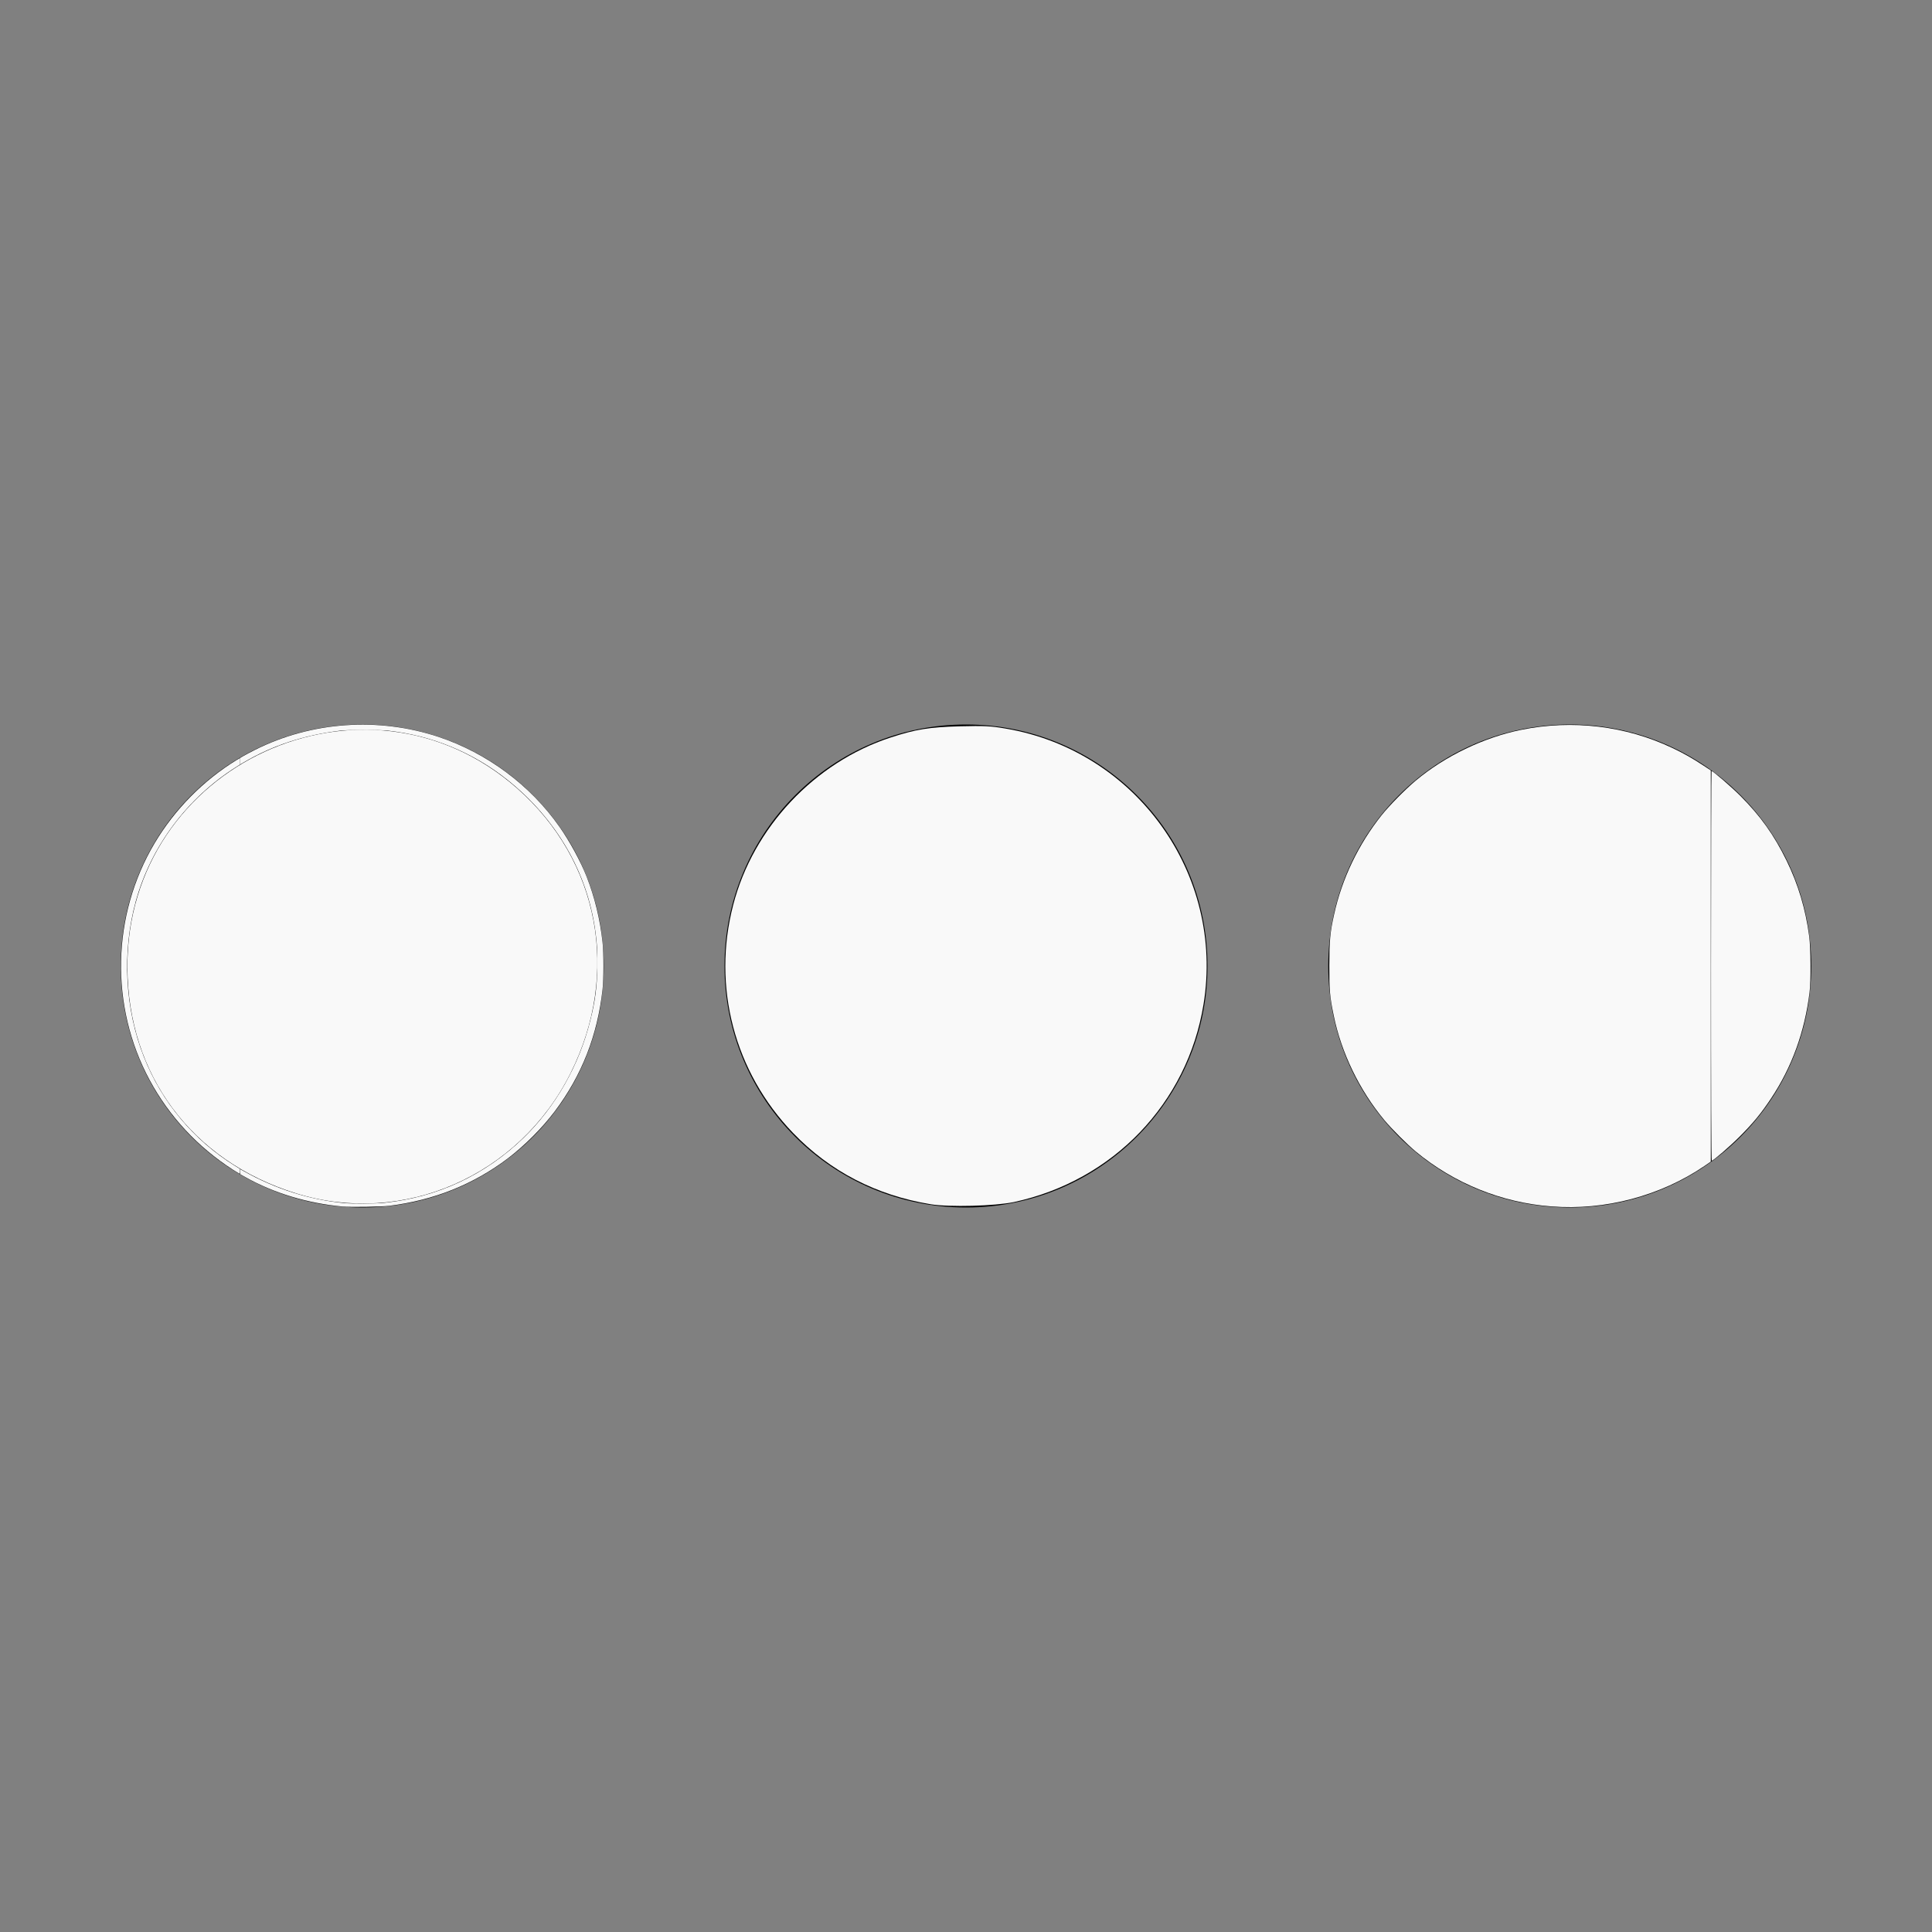 <?xml version="1.0" encoding="UTF-8" standalone="no"?>
<svg
   xmlns:dc="http://purl.org/dc/elements/1.1/"
   xmlns:cc="http://creativecommons.org/ns#"
   xmlns:rdf="http://www.w3.org/1999/02/22-rdf-syntax-ns#"
   xmlns:svg="http://www.w3.org/2000/svg"
   xmlns="http://www.w3.org/2000/svg"
   xmlns:sodipodi="http://sodipodi.sourceforge.net/DTD/sodipodi-0.dtd"
   xmlns:inkscape="http://www.inkscape.org/namespaces/inkscape"
   height="16"
   width="16"
   version="1.0"
   id="svg2"
   inkscape:version="0.91 r13725"
   sodipodi:docname="more.svg">
  <rect width="100%" height="100%" fill="#808080" stroke="none"/>
  <defs
     id="defs10" />
  <sodipodi:namedview
     pagecolor="#ffffff"
     bordercolor="#666666"
     borderopacity="1"
     objecttolerance="10"
     gridtolerance="10"
     guidetolerance="10"
     inkscape:pageopacity="0"
     inkscape:pageshadow="2"
     inkscape:window-width="958"
     inkscape:window-height="1180"
     id="namedview8"
     showgrid="false"
     inkscape:zoom="166.8772"
     inkscape:cx="12.612814"
     inkscape:cy="7.8127314"
     inkscape:window-x="0"
     inkscape:window-y="18"
     inkscape:window-maximized="0"
     inkscape:current-layer="svg2" />
  <rect
     style="color:#000000"
     fill-opacity="0"
     height="97.986"
     width="163.31"
     y="-32.993"
     x="-62.897"
     id="rect4" />
  <path
     d="m3 6c-1.105 0-2 0.895-2 2s0.895 2 2 2 2-0.895 2-2-0.895-2-2-2zm5 0c-1.105 0-2 0.895-2 2s0.895 2 2 2 2-0.895 2-2-0.895-2-2-2zm5 0c-1.105 0-2 0.895-2 2s0.895 2 2 2 2-0.895 2-2-0.895-2-2-2z"
     fill-rule="evenodd"
     id="path6" />
  <path
     style="fill:#f9f9f9"
     d="M 2.449,9.882 C 1.588,9.613 1.06,8.904 1.055,8.014 1.045,6.332 3.024,5.421 4.282,6.528 4.964,7.128 5.139,8.059 4.726,8.886 4.299,9.74 3.338,10.16 2.449,9.882 Z"
     id="path3340"
     inkscape:connector-curvature="0" />
  <path
     style="fill:#f9f9f9"
     d="M 7.707,9.973 C 7.257,9.899 6.874,9.701 6.568,9.383 6.081,8.877 5.896,8.171 6.072,7.494 6.238,6.854 6.745,6.314 7.375,6.108 c 0.208,-0.068 0.317,-0.086 0.573,-0.093 0.202,-0.005 0.254,-0.003 0.382,0.019 C 9.41,6.218 10.143,7.241 9.967,8.318 9.834,9.137 9.218,9.778 8.397,9.955 8.241,9.988 7.862,9.998 7.707,9.973 Z"
     id="path3348"
     inkscape:connector-curvature="0" />
  <path
     style="fill:#f9f9f9"
     d="M 2.838,9.992 C 2.545,9.965 2.269,9.881 2.033,9.749 l -0.043,-0.024 0,-0.021 0,-0.021 0.031,0.017 c 0.259,0.146 0.54,0.235 0.827,0.263 0.074,0.007 0.254,0.006 0.335,-0.002 C 3.62,9.916 4.014,9.733 4.333,9.426 4.6,9.168 4.797,8.822 4.89,8.445 4.928,8.293 4.944,8.175 4.947,8.013 4.949,7.888 4.945,7.814 4.93,7.709 4.863,7.221 4.607,6.782 4.203,6.459 3.918,6.231 3.577,6.091 3.213,6.051 3.144,6.043 2.882,6.043 2.819,6.051 2.52,6.087 2.258,6.173 2.021,6.312 l -0.031,0.018 0,-0.027 0,-0.027 0.029,-0.017 c 0.016,-0.009 0.057,-0.031 0.093,-0.049 0.469,-0.235 1.021,-0.273 1.521,-0.107 0.401,0.134 0.758,0.399 1,0.744 0.084,0.119 0.176,0.288 0.225,0.413 0.067,0.171 0.111,0.351 0.132,0.544 0.01,0.091 0.01,0.299 -8.5e-6,0.39 C 4.948,8.575 4.818,8.906 4.594,9.204 4.488,9.344 4.347,9.485 4.206,9.593 3.92,9.809 3.594,9.94 3.223,9.986 3.157,9.994 2.904,9.998 2.838,9.992 l 4e-7,0 z"
     id="path3350"
     inkscape:connector-curvature="0" />
  <path
     style="fill:#f9f9f9"
     d="M 1.929,9.687 C 1.637,9.499 1.402,9.246 1.239,8.944 0.909,8.332 0.925,7.58 1.281,6.982 1.448,6.702 1.684,6.463 1.96,6.294 l 0.029,-0.017 0,0.027 0,0.027 -0.032,0.02 C 1.551,6.607 1.249,7.01 1.124,7.466 1.01,7.884 1.034,8.354 1.191,8.751 1.338,9.125 1.602,9.441 1.943,9.653 l 0.045,0.028 5.76e-5,0.02 c 3.39e-5,0.011 -0.001,0.02 -0.003,0.02 -0.002,-9.79e-5 -0.027,-0.016 -0.056,-0.034 l 2e-7,0 z"
     id="path3352"
     inkscape:connector-curvature="0" />
  <path
     style="fill:#f9f9f9"
     d="M 12.848,9.991 C 12.437,9.96 12.044,9.801 11.725,9.537 11.654,9.478 11.524,9.348 11.465,9.277 11.258,9.028 11.108,8.718 11.045,8.409 c -0.033,-0.16 -0.036,-0.204 -0.036,-0.412 1.96e-4,-0.206 0.006,-0.274 0.039,-0.422 0.065,-0.298 0.203,-0.584 0.394,-0.824 0.065,-0.081 0.195,-0.213 0.282,-0.286 0.244,-0.204 0.564,-0.358 0.875,-0.421 0.424,-0.086 0.864,-0.033 1.25,0.15 0.093,0.044 0.167,0.086 0.252,0.142 l 0.067,0.044 0,1.62 0,1.62 -0.052,0.036 C 13.751,9.904 13.294,10.026 12.848,9.991 Z"
     id="path3354"
     inkscape:connector-curvature="0" />
  <path
     style="fill:#f9f9f9"
     d="m 14.17,8 c 0,-0.889 0.002,-1.615 0.004,-1.615 0.012,0 0.163,0.13 0.239,0.206 0.166,0.166 0.28,0.326 0.383,0.537 0.097,0.199 0.157,0.401 0.187,0.626 0.013,0.098 0.015,0.37 0.003,0.464 -0.04,0.326 -0.146,0.619 -0.319,0.879 -0.083,0.125 -0.15,0.206 -0.26,0.316 -0.081,0.081 -0.211,0.193 -0.231,0.2 -0.004,0.001 -0.006,-0.582 -0.006,-1.613 z"
     id="path3356"
     inkscape:connector-curvature="0" />
</svg>
